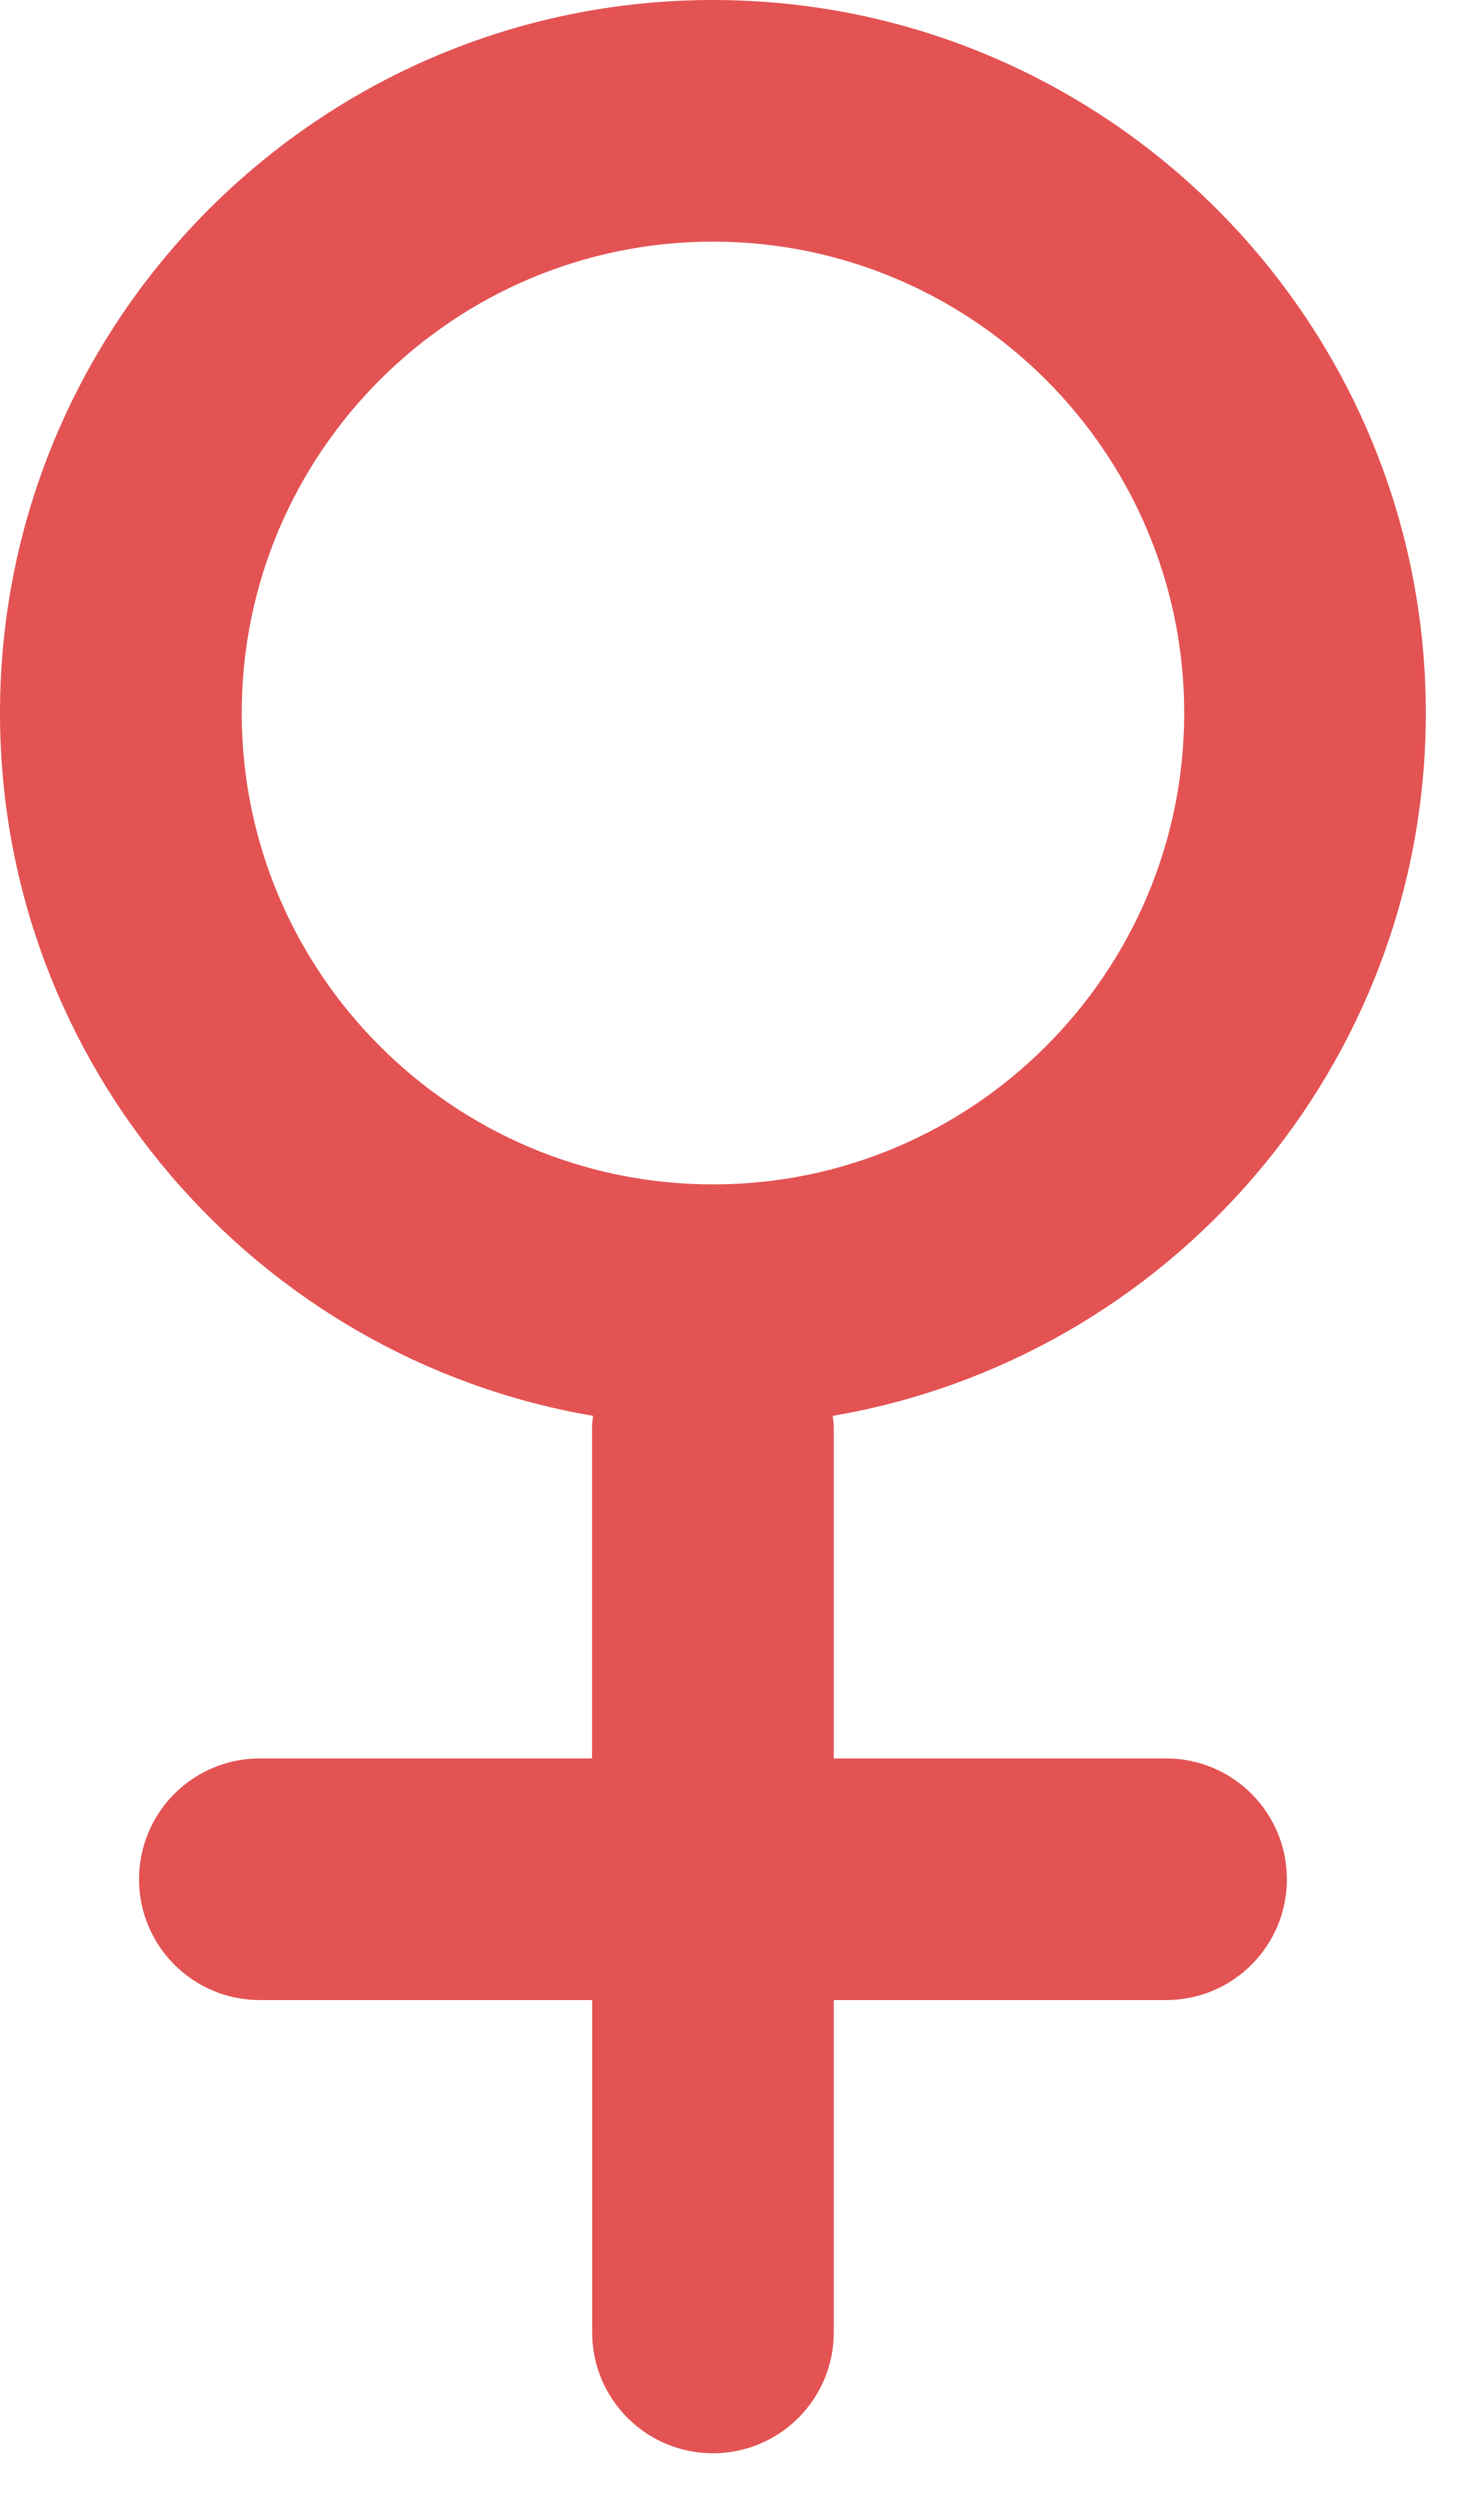 <svg width="14" height="24" viewBox="0 0 14 24" fill="none" xmlns="http://www.w3.org/2000/svg">
<path d="M11.197 16.882H8.006V13.691C8.006 13.657 7.999 13.626 7.996 13.593C11.225 13.044 13.691 10.228 13.691 6.846C13.691 3.071 10.621 0 6.846 0C3.071 0 0 3.071 0 6.846C0 10.228 2.467 13.044 5.695 13.593C5.692 13.626 5.685 13.657 5.685 13.691V16.882H2.495C1.854 16.882 1.335 17.401 1.335 18.042C1.335 18.683 1.854 19.202 2.495 19.202H5.686V22.393C5.686 23.034 6.205 23.553 6.846 23.553C7.486 23.553 8.006 23.034 8.006 22.393V19.202H11.197C11.838 19.202 12.357 18.683 12.357 18.042C12.357 17.401 11.838 16.882 11.197 16.882ZM2.321 6.846C2.321 4.35 4.351 2.32 6.846 2.32C9.341 2.32 11.371 4.35 11.371 6.846C11.371 9.341 9.341 11.371 6.846 11.371C4.351 11.371 2.321 9.341 2.321 6.846Z" fill="#E45353"/>
</svg>
